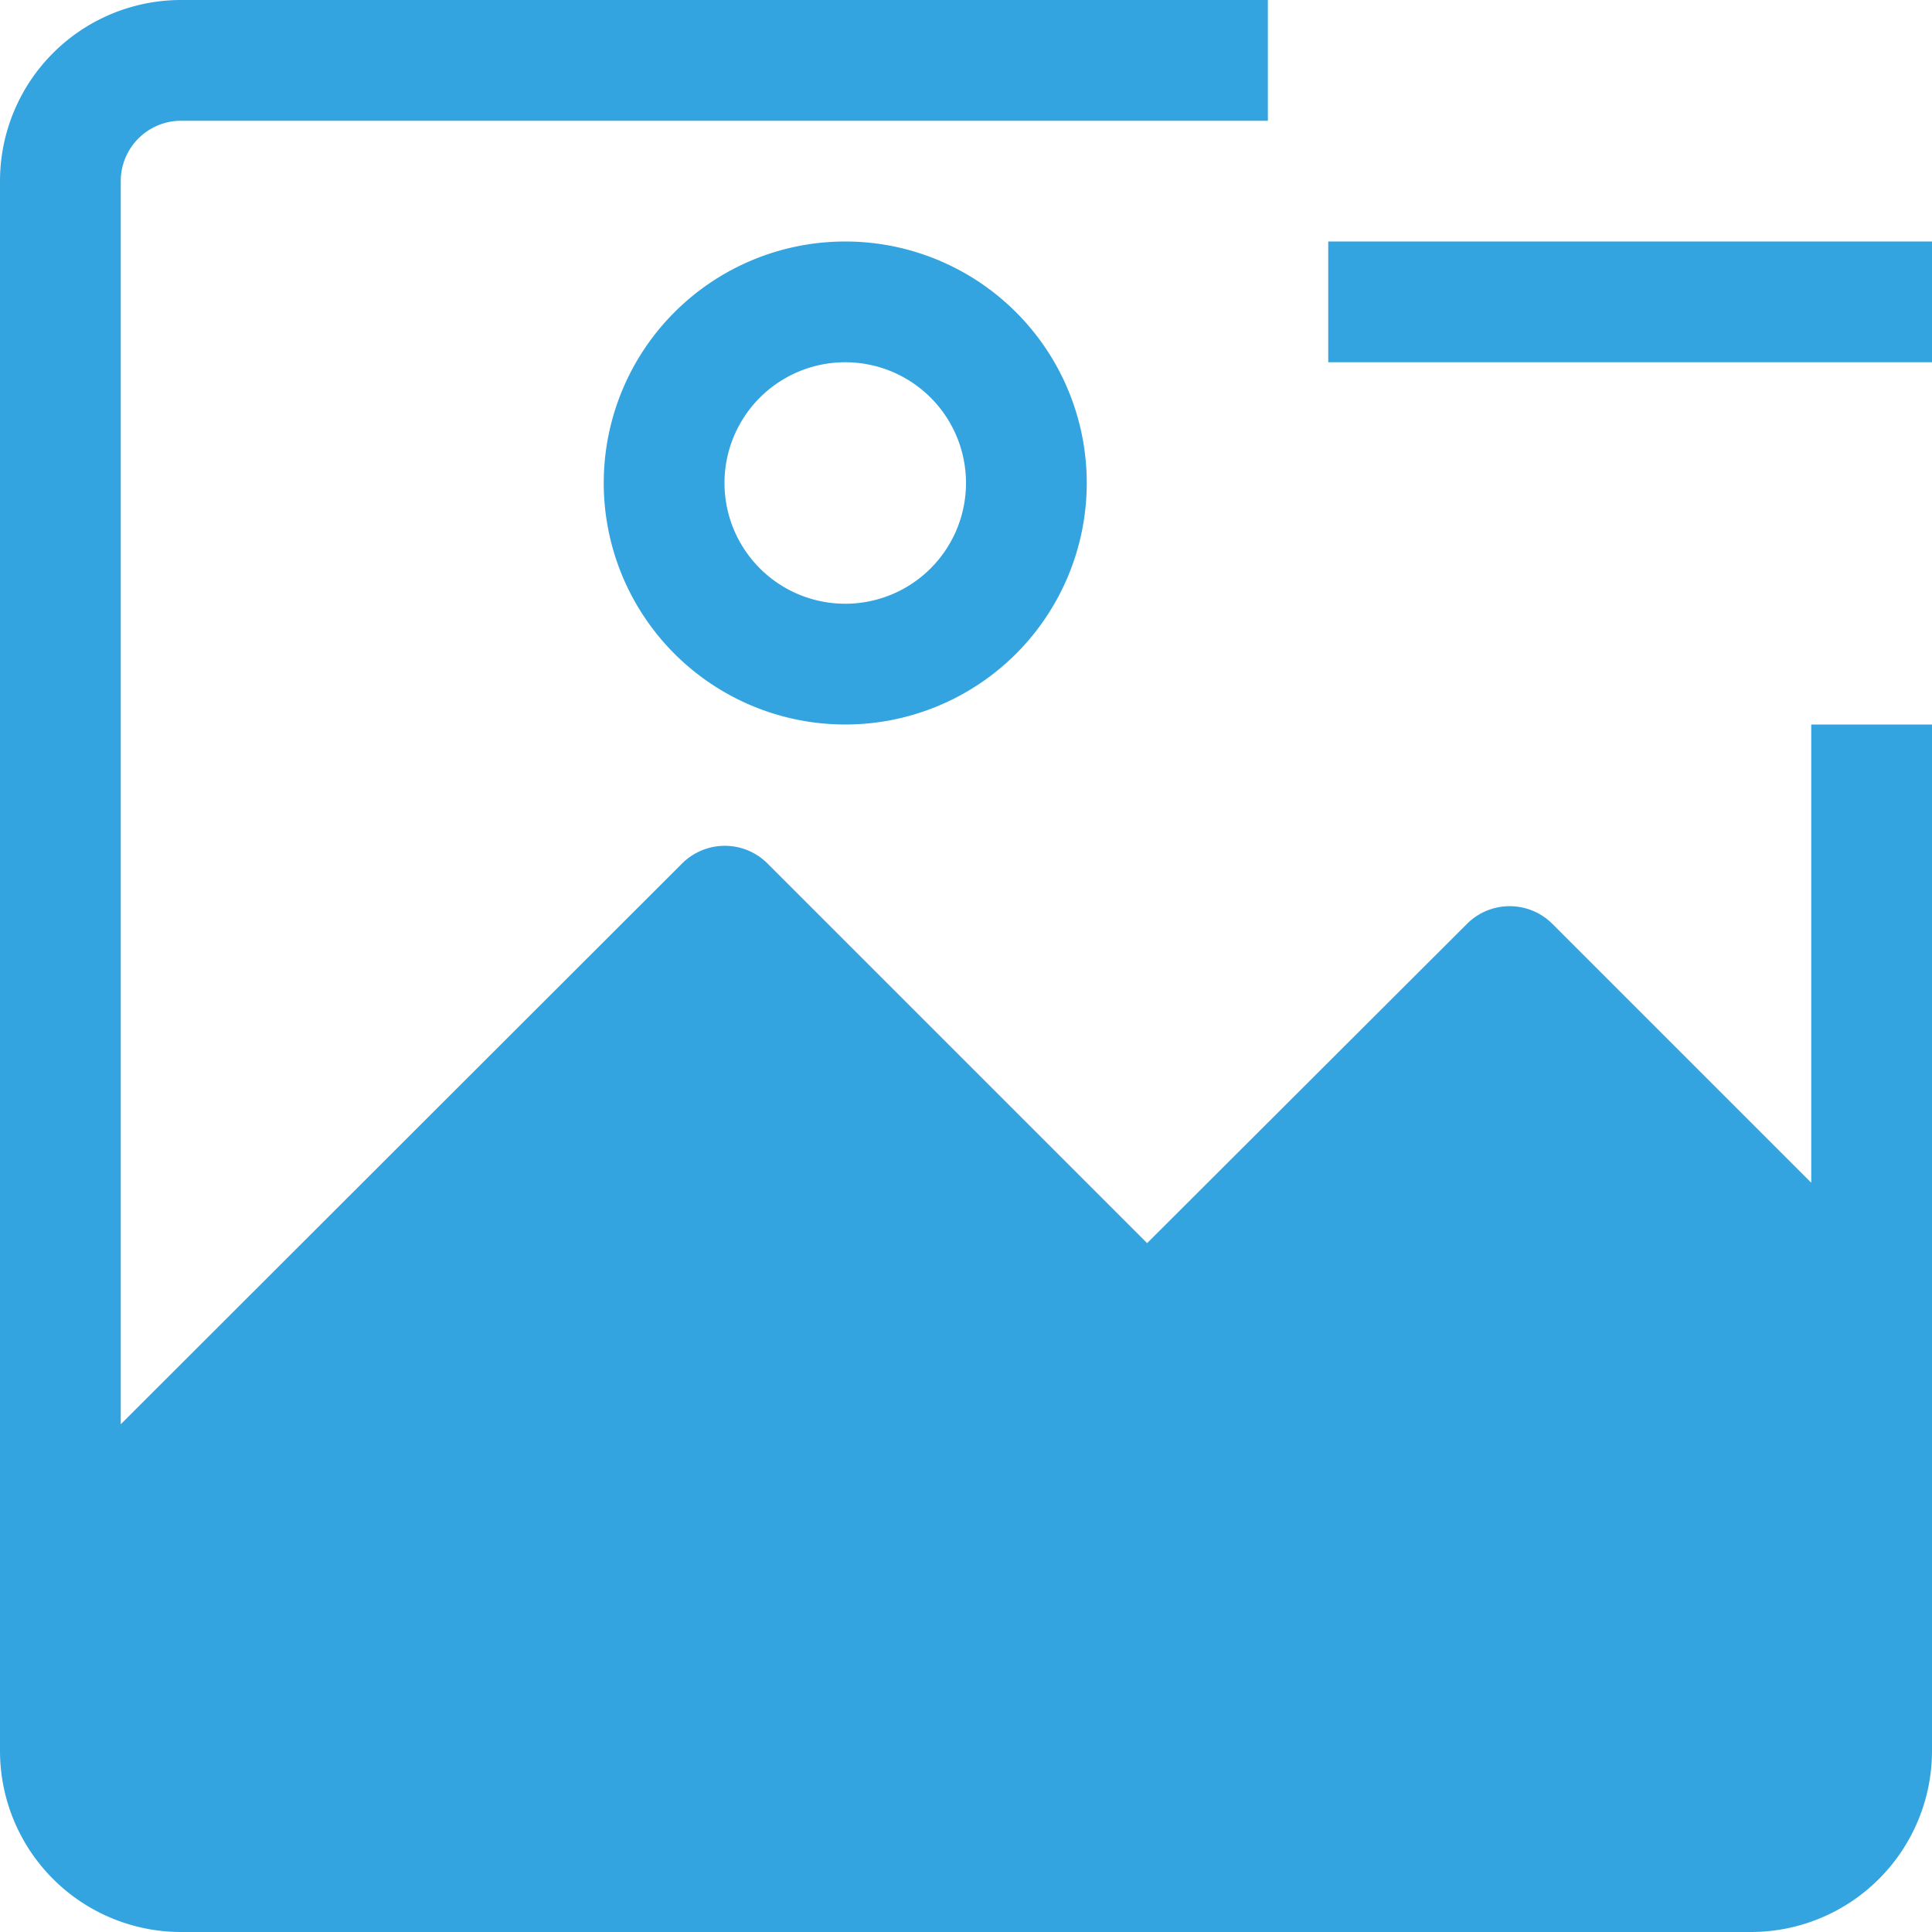 <svg xmlns="http://www.w3.org/2000/svg" viewBox="0 0 32 32"><title>14-Picture-Remove</title><g id="_14-Picture-Remove" data-name="14-Picture-Remove"><path fill="#33a4df" d="M30,19.59l-4.29-4.29a1,1,0,0,0-1.41,0L19,20.59l-6.29-6.29a1,1,0,0,0-1.41,0L2,23.59V3A1,1,0,0,1,3,2H21V0H3A3,3,0,0,0,0,3V29a3,3,0,0,0,3,3H29a3,3,0,0,0,3-3V12H30Z"/><path fill="#33a4df" d="M10,8a4,4,0,1,0,4-4A4,4,0,0,0,10,8Zm6,0a2,2,0,1,1-2-2A2,2,0,0,1,16,8Z"/><rect fill="#33a4df" x="22" y="4" width="10" height="2"/></g></svg>